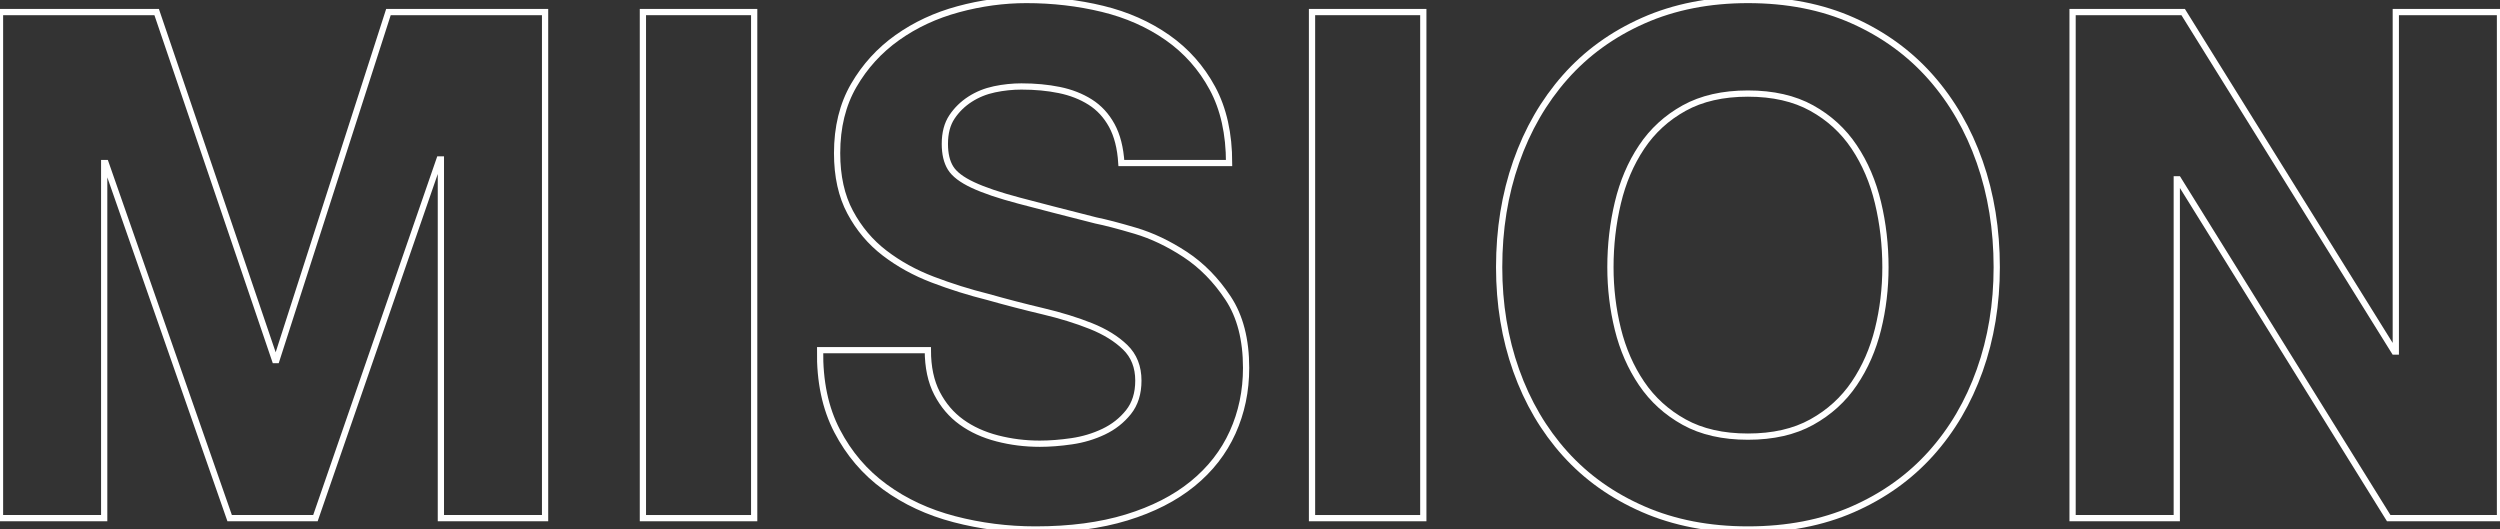 <?xml version="1.0" encoding="utf-8"?>
<!-- Generator: Adobe Illustrator 16.0.0, SVG Export Plug-In . SVG Version: 6.00 Build 0)  -->
<!DOCTYPE svg PUBLIC "-//W3C//DTD SVG 1.1//EN" "http://www.w3.org/Graphics/SVG/1.1/DTD/svg11.dtd">
<svg version="1.1" id="Layer_1" xmlns="http://www.w3.org/2000/svg" xmlns:xlink="http://www.w3.org/1999/xlink" x="0px" y="0px"
	 width="542.972px" height="115px" viewBox="0 0 542.972 115" enable-background="new 0 0 542.972 115" xml:space="preserve">
<rect x="0" y="0" width="542.972" height="115" fill="#333333" stroke="none"/>
<g>
	<polygon fill="none" stroke="#FFFFFF" stroke-width="1.357" stroke-miterlimit="10" points="34.023,2.618 59.732,78.206 
		60.04,78.206 84.364,2.618 118.386,2.618 118.386,112.536 95.755,112.536 95.755,34.639 95.448,34.639 68.506,112.536 
		49.878,112.536 22.938,35.408 22.629,35.408 22.629,112.536 0,112.536 0,2.618 	"/>
	
		<rect x="139.631" y="2.618" fill="none" stroke="#FFFFFF" stroke-width="1.357" stroke-miterlimit="10" width="24.169" height="109.918"/>
	<path fill="none" stroke="#FFFFFF" stroke-width="1.357" stroke-miterlimit="10" d="M203.519,85.442
		c1.332,2.566,3.103,4.644,5.312,6.234c2.205,1.593,4.796,2.771,7.773,3.54c2.977,0.771,6.055,1.155,9.237,1.155
		c2.155,0,4.465-0.178,6.928-0.539c2.464-0.358,4.772-1.051,6.929-2.078c2.154-1.025,3.949-2.437,5.387-4.233
		c1.436-1.795,2.156-4.079,2.156-6.851c0-2.976-0.95-5.388-2.849-7.235c-1.9-1.848-4.388-3.388-7.466-4.619
		c-3.079-1.231-6.57-2.309-10.469-3.233c-3.902-0.923-7.852-1.948-11.854-3.078c-4.106-1.025-8.11-2.283-12.01-3.771
		c-3.901-1.487-7.388-3.411-10.468-5.773c-3.079-2.359-5.569-5.312-7.466-8.853c-1.901-3.54-2.849-7.824-2.849-12.855
		c0-5.643,1.205-10.544,3.617-14.7c2.411-4.157,5.566-7.621,9.469-10.392c3.899-2.771,8.313-4.823,13.239-6.157S217.99,0,222.917,0
		c5.746,0,11.263,0.644,16.55,1.925c5.284,1.284,9.979,3.363,14.086,6.235c4.104,2.874,7.362,6.542,9.775,11.007
		c2.41,4.464,3.618,9.88,3.618,16.241h-23.4c-0.206-3.283-0.9-6.004-2.078-8.159c-1.182-2.155-2.747-3.849-4.695-5.08
		c-1.951-1.231-4.184-2.103-6.697-2.617c-2.516-0.513-5.261-0.77-8.236-0.77c-1.95,0-3.901,0.207-5.85,0.615
		c-1.951,0.412-3.722,1.131-5.312,2.156c-1.592,1.026-2.9,2.309-3.926,3.848c-1.027,1.54-1.539,3.491-1.539,5.851
		c0,2.155,0.409,3.901,1.231,5.234c0.82,1.334,2.437,2.566,4.85,3.694c2.41,1.131,5.746,2.259,10.006,3.387
		c4.258,1.131,9.827,2.566,16.704,4.311c2.052,0.411,4.899,1.155,8.545,2.232c3.641,1.078,7.259,2.798,10.853,5.157
		c3.591,2.362,6.696,5.519,9.314,9.469c2.616,3.951,3.925,9.005,3.925,15.163c0,5.029-0.977,9.699-2.925,14.01
		c-1.951,4.31-4.85,8.032-8.698,11.161c-3.849,3.132-8.62,5.568-14.317,7.313c-5.696,1.744-12.292,2.617-19.781,2.617
		c-6.058,0-11.932-0.746-17.629-2.232c-5.694-1.486-10.726-3.822-15.086-7.005c-4.363-3.18-7.828-7.235-10.392-12.161
		c-2.567-4.928-3.799-10.776-3.694-17.551h23.399C201.517,79.745,202.184,82.878,203.519,85.442z"/>
	
		<rect x="284.956" y="2.618" fill="none" stroke="#FFFFFF" stroke-width="1.357" stroke-miterlimit="10" width="24.17" height="109.918"/>
	<path fill="none" stroke="#FFFFFF" stroke-width="1.357" stroke-miterlimit="10" d="M329.292,35.178
		c2.464-7.028,6.004-13.163,10.622-18.396c4.618-5.234,10.289-9.338,17.012-12.316C363.647,1.489,371.217,0,379.633,0
		c8.518,0,16.112,1.489,22.785,4.465c6.67,2.979,12.315,7.082,16.934,12.316c4.618,5.233,8.159,11.368,10.622,18.396
		c2.464,7.031,3.694,14.651,3.694,22.861c0,8.005-1.23,15.472-3.694,22.399c-2.463,6.928-6.004,12.958-10.622,18.089
		c-4.618,5.133-10.264,9.16-16.934,12.085c-6.673,2.925-14.268,4.388-22.785,4.388c-8.416,0-15.986-1.463-22.707-4.388
		c-6.723-2.925-12.394-6.952-17.012-12.085c-4.618-5.131-8.158-11.161-10.622-18.089s-3.694-14.395-3.694-22.399
		C325.598,49.829,326.829,42.209,329.292,35.178z M351.383,71.51c1.078,4.363,2.796,8.289,5.157,11.776
		c2.36,3.49,5.44,6.288,9.237,8.391c3.796,2.104,8.414,3.155,13.855,3.155c5.439,0,10.058-1.051,13.855-3.155
		c3.796-2.103,6.875-4.9,9.236-8.391c2.36-3.487,4.08-7.413,5.157-11.776c1.079-4.361,1.617-8.853,1.617-13.471
		c0-4.823-0.538-9.491-1.617-14.009c-1.077-4.517-2.797-8.545-5.157-12.086c-2.361-3.541-5.44-6.362-9.236-8.467
		c-3.798-2.103-8.416-3.156-13.855-3.156c-5.441,0-10.06,1.054-13.855,3.156c-3.797,2.104-6.877,4.926-9.237,8.467
		c-2.361,3.541-4.079,7.569-5.157,12.086c-1.077,4.518-1.615,9.186-1.615,14.009C349.768,62.657,350.306,67.148,351.383,71.51z"/>
	<polygon fill="none" stroke="#FFFFFF" stroke-width="1.357" stroke-miterlimit="10" points="474.158,2.618 520.034,76.358 
		520.342,76.358 520.342,2.618 542.972,2.618 542.972,112.536 518.802,112.536 473.081,38.95 472.772,38.95 472.772,112.536 
		450.141,112.536 450.141,2.618 	"/>
</g>
</svg>
